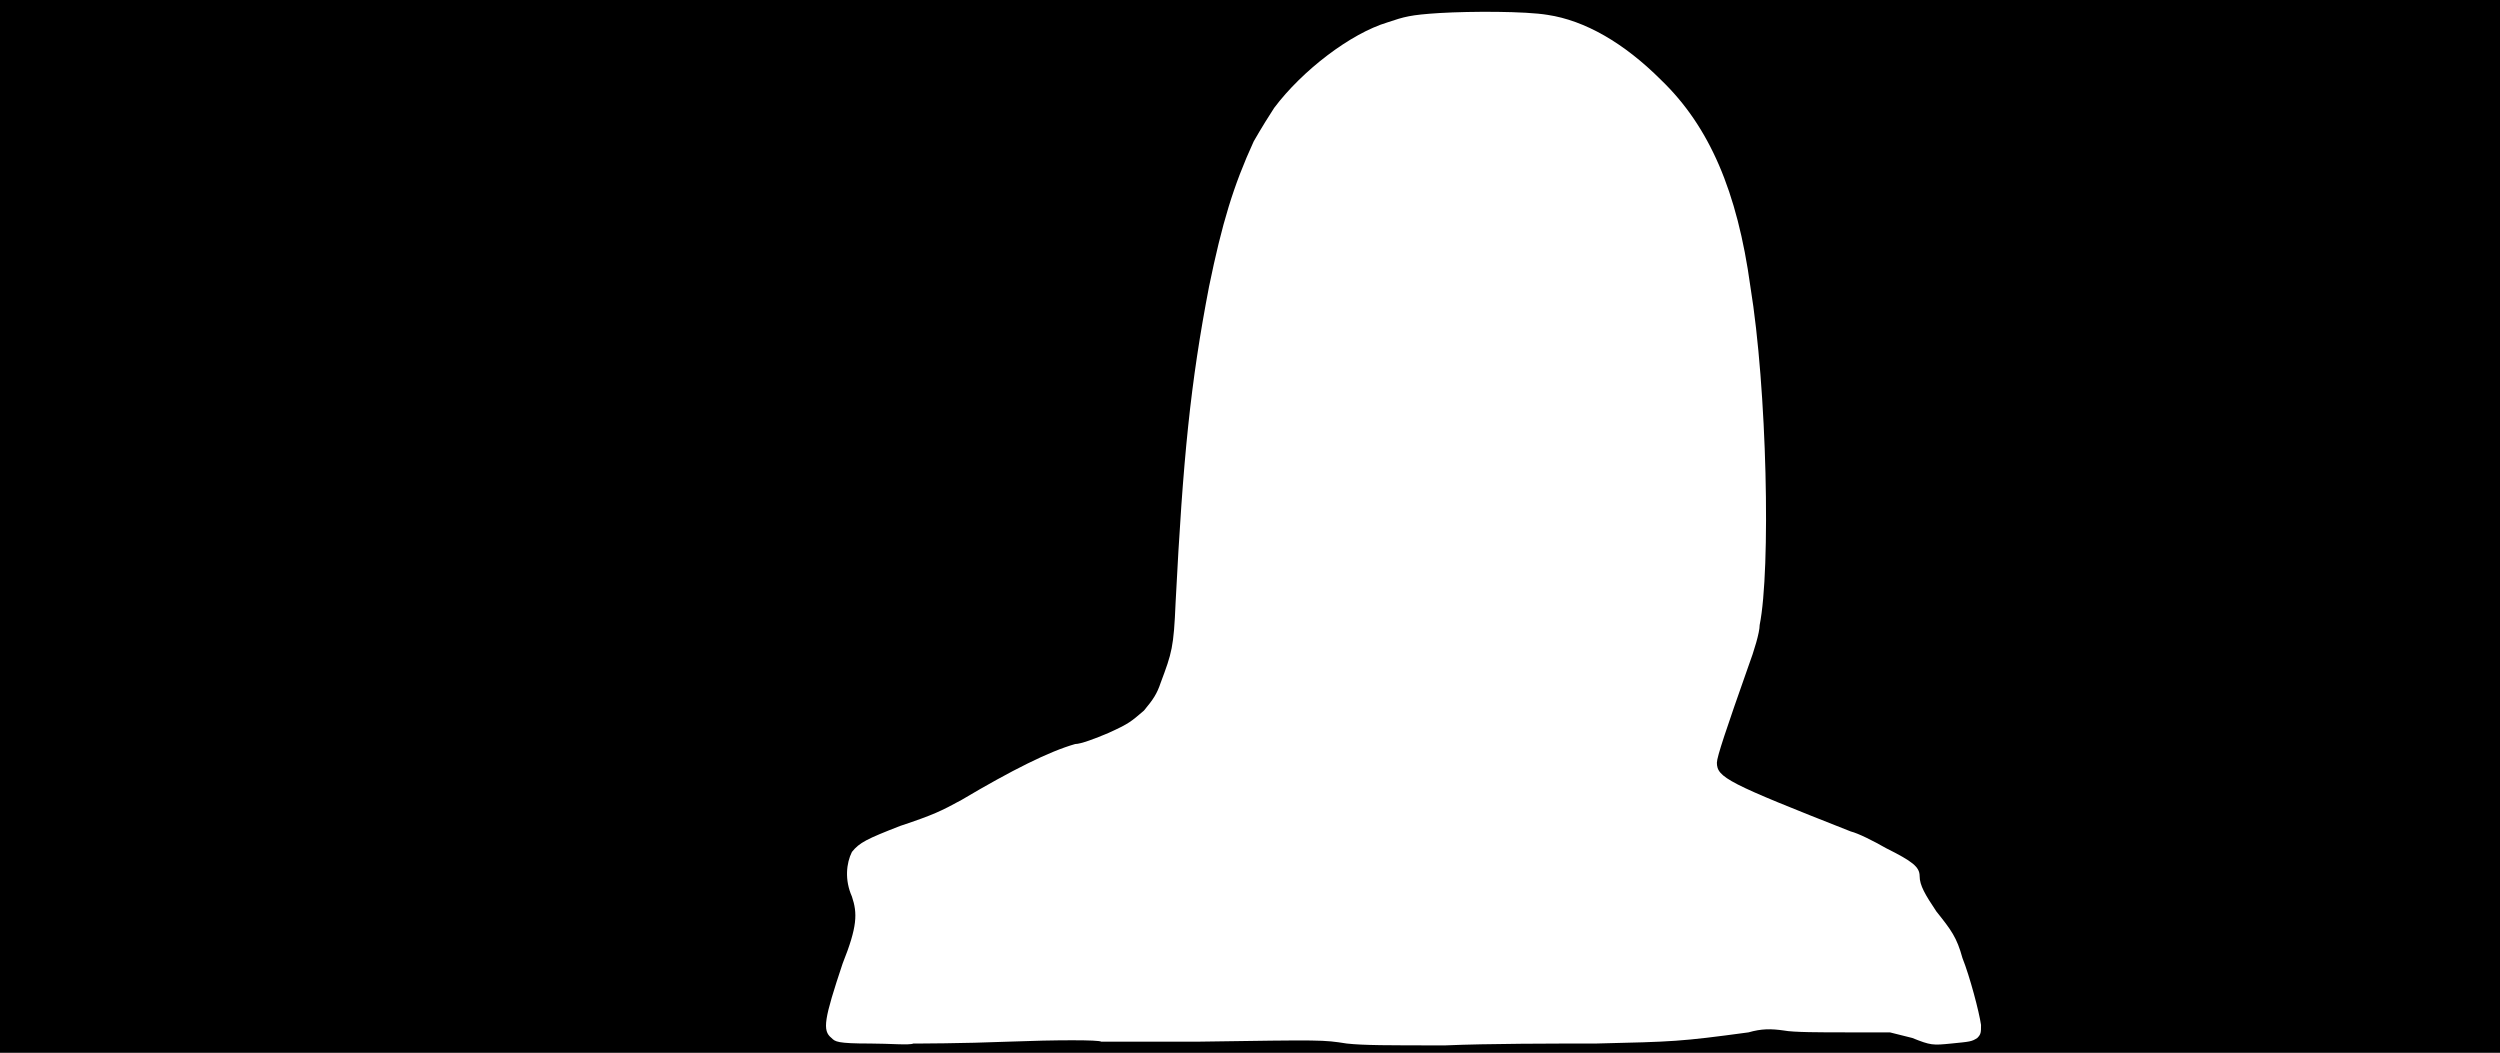 <svg xmlns="http://www.w3.org/2000/svg" width="1344" height="566"><path d="M0 283V0h1344v566H0V283m542 277c26-1 49-1 50 0h52c68-1 67-1 80 1 9 1 22 1 53 1 23-1 59-1 81-1 42-1 45-1 82-6 7-2 12-2 19-1 5 1 20 1 33 1h24l12 3c10 4 11 4 21 3s11-1 14-3c2-2 2-3 2-7-1-7-6-26-10-36-3-11-6-15-14-25-6-9-9-14-9-19s-4-8-18-15c-7-4-15-8-19-9-66-26-72-29-72-37 0-3 5-18 17-52 3-8 6-18 6-22 6-30 4-127-5-182-7-51-22-86-48-111-20-20-41-32-61-35-12-2-41-2-58-1-16 1-19 2-28 5-20 6-46 26-61 46-2 3-7 11-11 18-11 24-17 44-24 78-10 52-14 92-18 170-1 24-2 27-8 43-2 6-4 9-9 15-7 6-8 7-19 12-7 3-15 6-18 6-14 4-34 14-61 30-11 6-15 8-33 14-18 7-22 9-26 14-3 6-4 15 0 24 3 9 3 16-5 36-10 30-11 36-6 40 2 2 3 3 21 3 10 0 21 1 23 0 2 0 26 0 51-1z"/></svg>